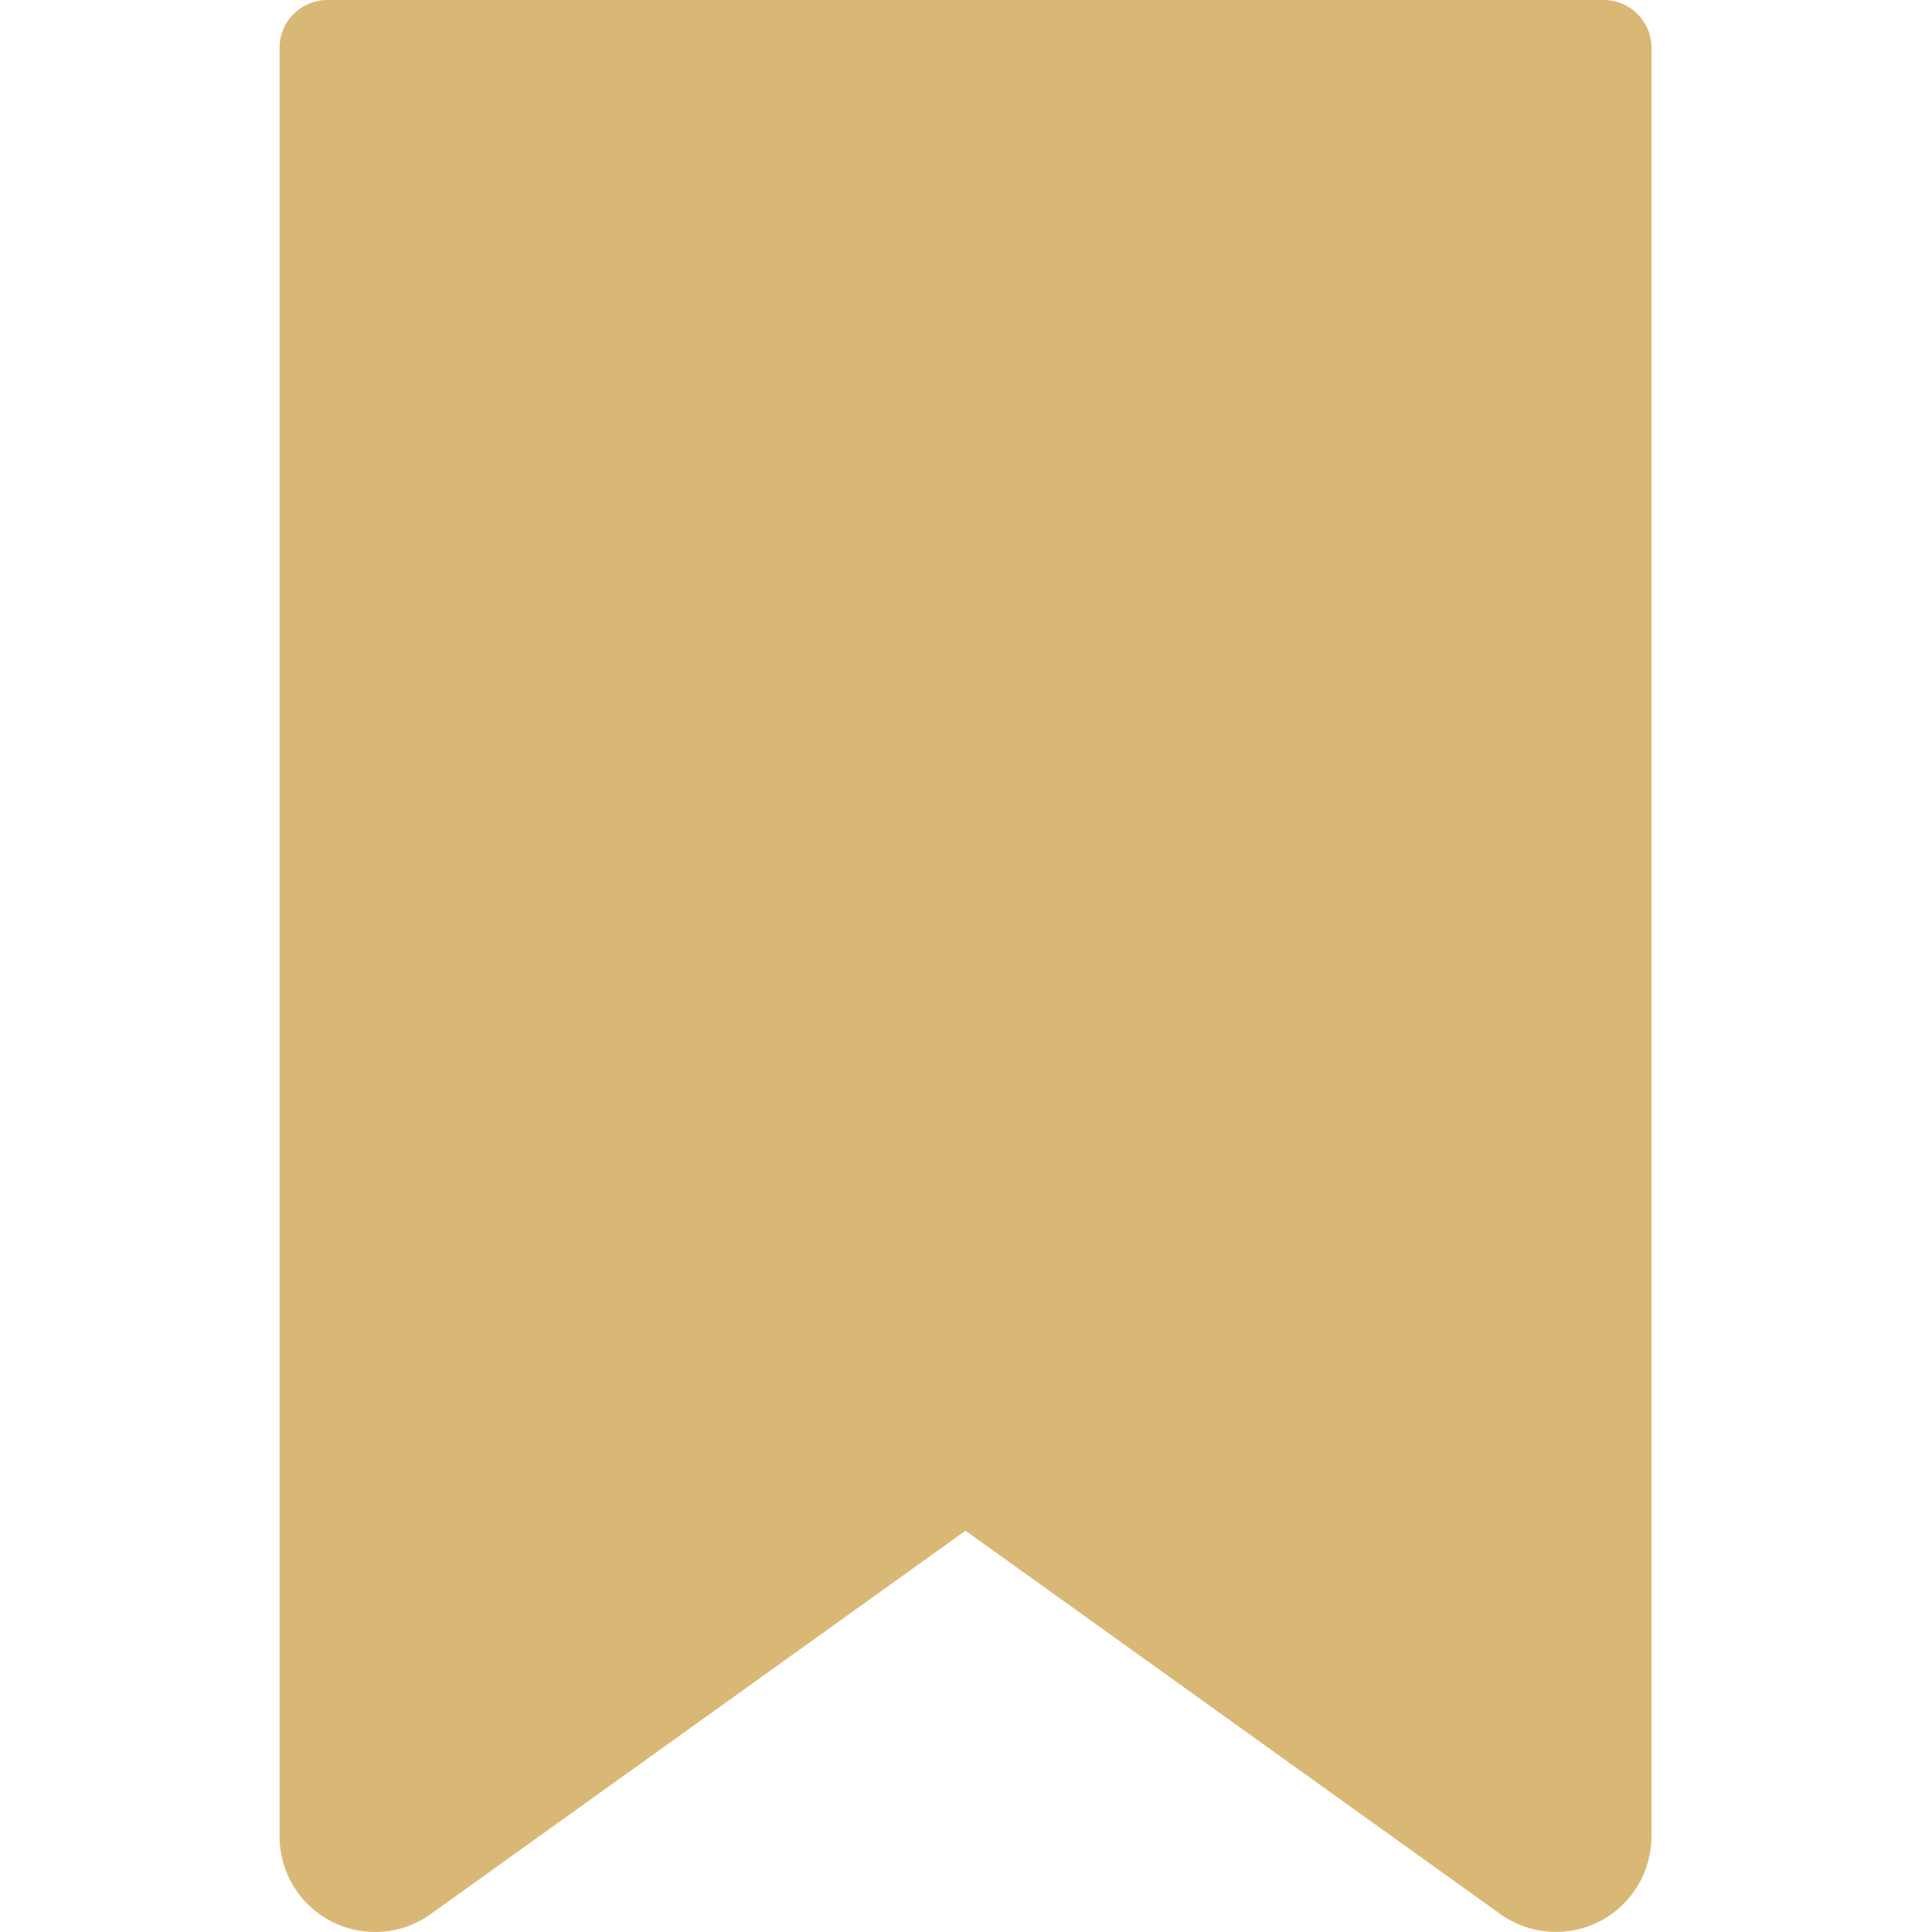 <svg height="404pt" viewBox="-58 0 404 404.541" width="404pt" xmlns="http://www.w3.org/2000/svg"><path fill="#d9b876" d="m277.527 0h-267.258c-5.523 0-10 4.477-10 10v374.527c-.012 7.504 4.184 14.379 10.855 17.805 6.676 3.43 14.707 2.832 20.797-1.551l111.977-80.266 111.977 80.27c6.098 4.367 14.121 4.961 20.793 1.535 6.668-3.426 10.863-10.293 10.863-17.793v-374.527c0-5.523-4.48-10-10.004-10zm0 0"/></svg>